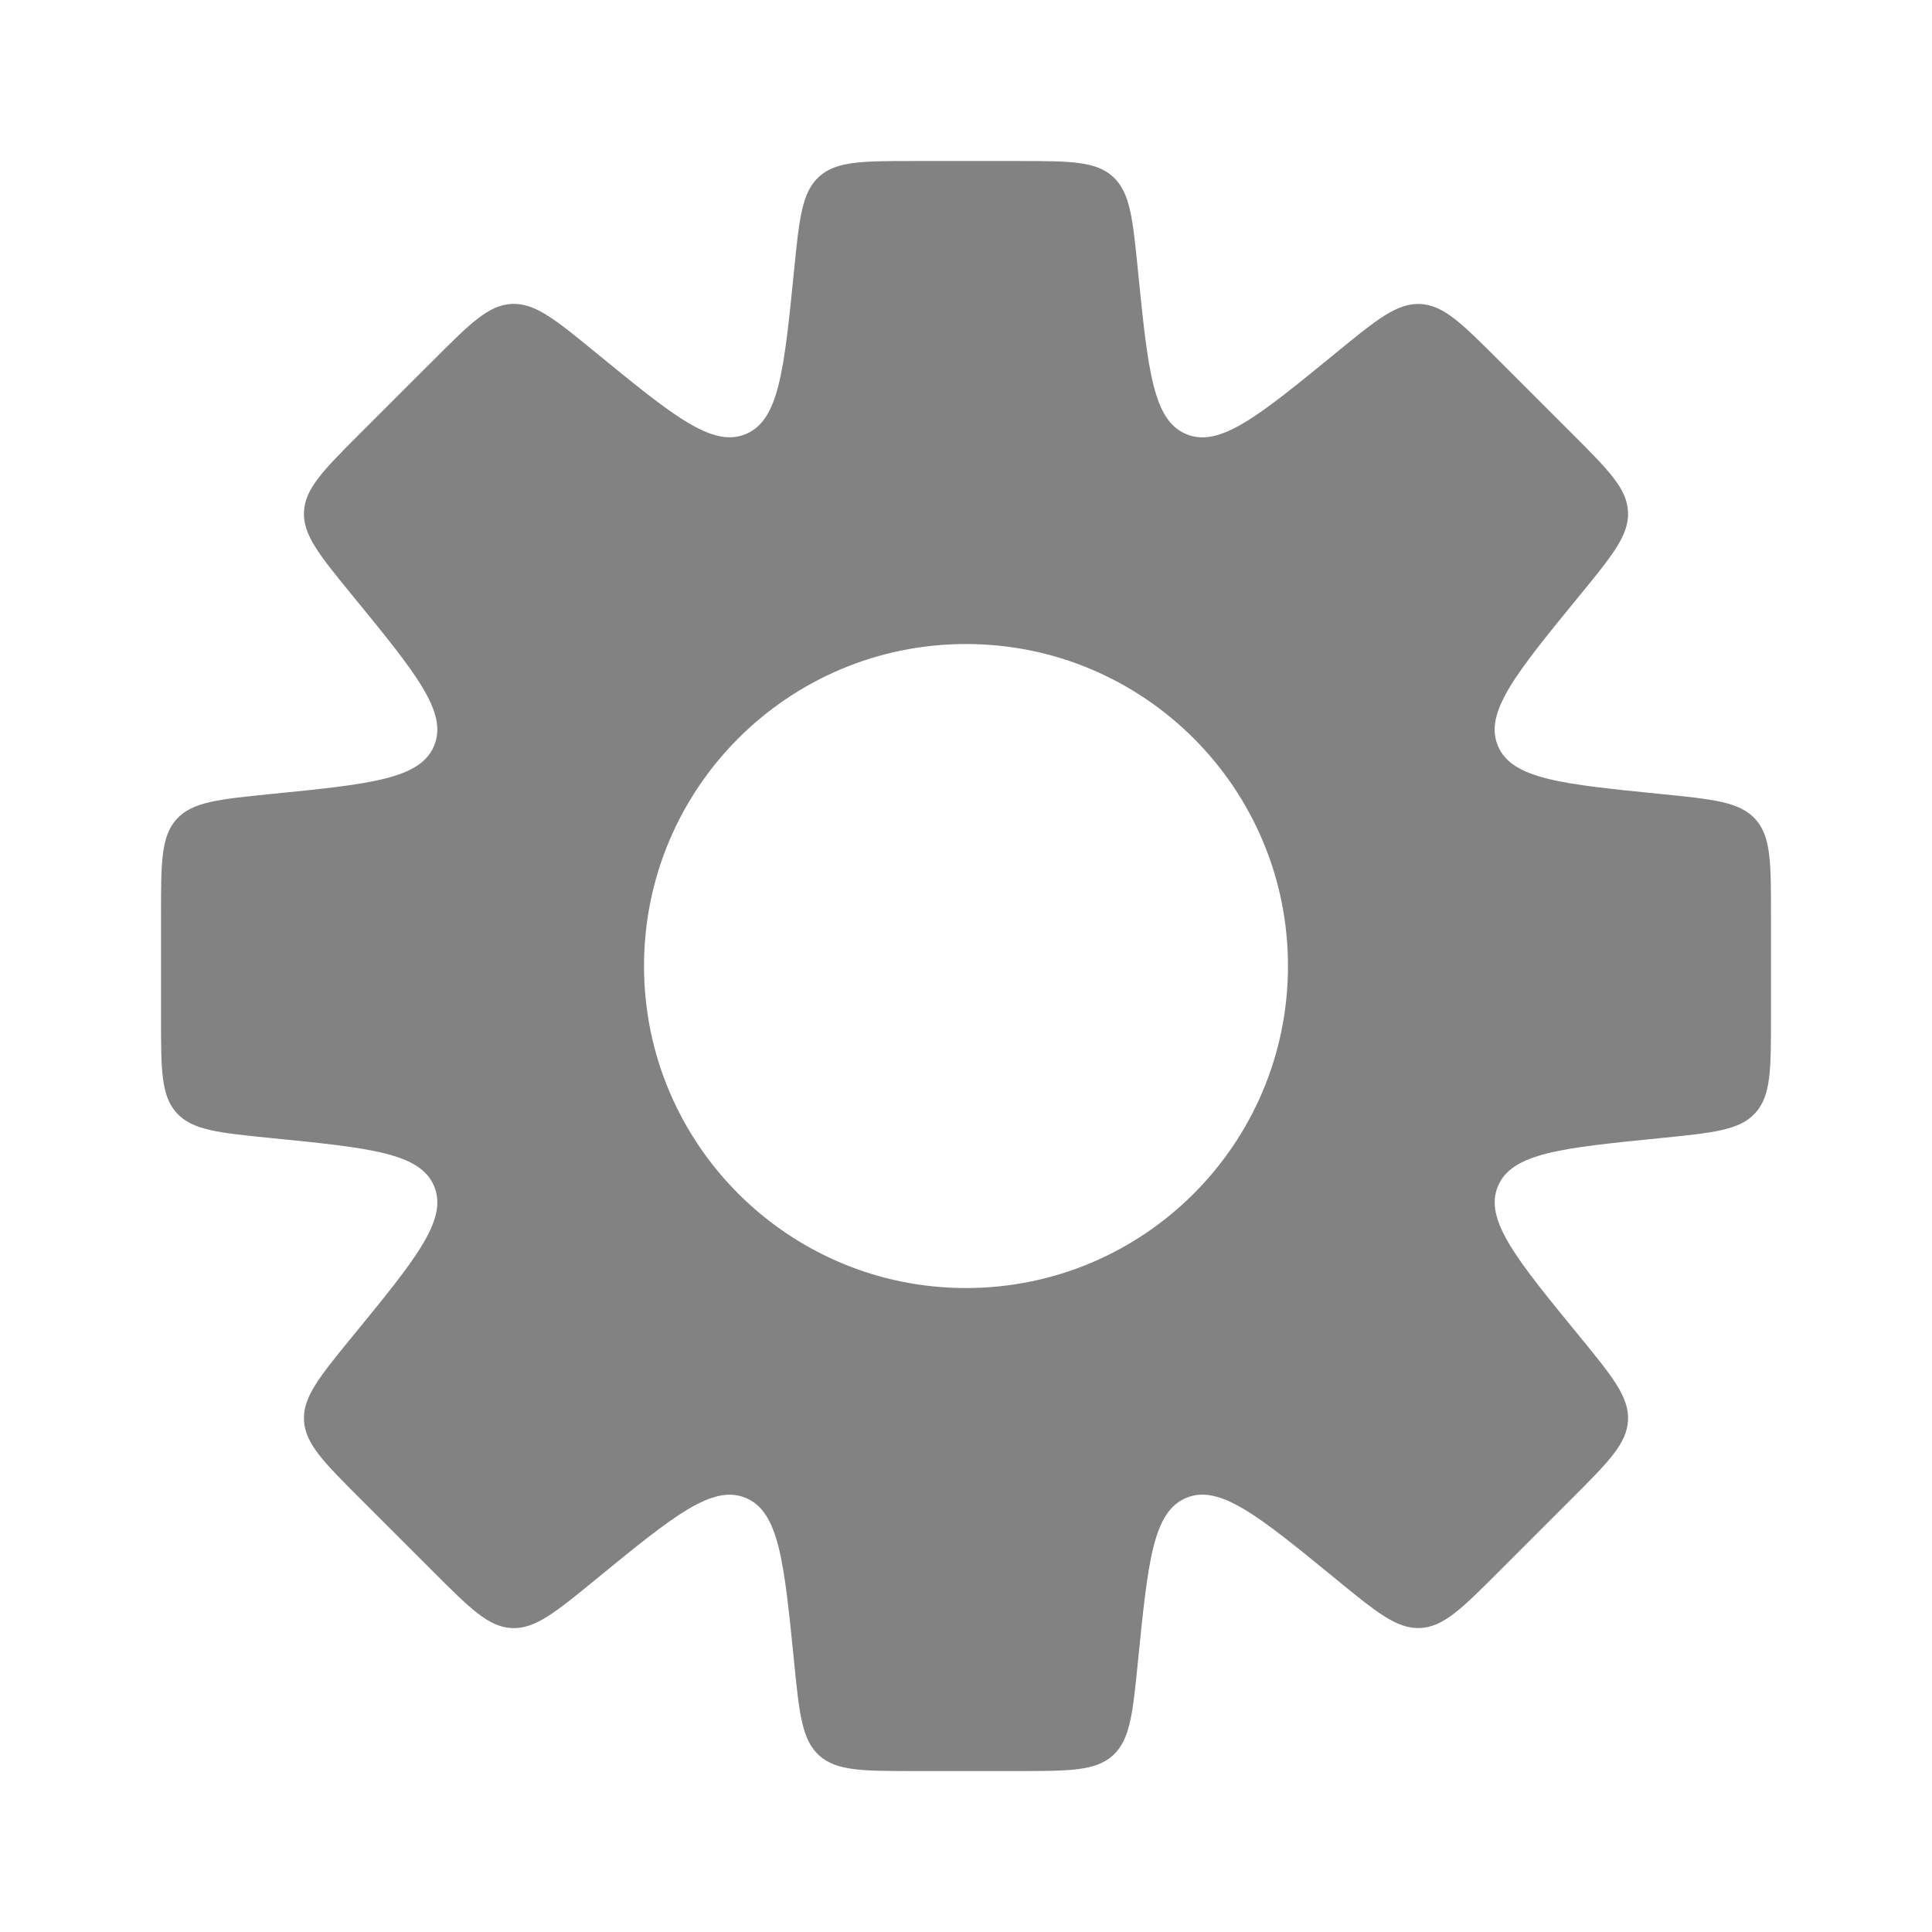 <svg width="32" height="32" viewBox="0 0 32 32" fill="none" xmlns="http://www.w3.org/2000/svg">
    <path fill-rule="evenodd" clip-rule="evenodd" d="M18.433 2.926C18.718 3.184 18.762 3.617 18.848 4.482C19.014 6.135 19.096 6.962 19.649 7.191C20.202 7.42 20.845 6.894 22.131 5.842C22.804 5.291 23.14 5.016 23.525 5.035C23.91 5.054 24.214 5.358 24.822 5.966L26.034 7.178L26.034 7.178C26.642 7.786 26.946 8.09 26.965 8.475C26.985 8.86 26.709 9.197 26.158 9.87C25.106 11.156 24.58 11.799 24.809 12.351C25.038 12.904 25.865 12.987 27.518 13.152C28.384 13.239 28.816 13.282 29.075 13.568C29.333 13.853 29.333 14.283 29.333 15.144V16.857C29.333 17.717 29.333 18.147 29.075 18.433C28.816 18.719 28.384 18.762 27.518 18.849C25.865 19.014 25.039 19.096 24.81 19.649C24.581 20.202 25.107 20.845 26.159 22.13L26.159 22.13C26.709 22.803 26.985 23.14 26.965 23.525C26.946 23.91 26.642 24.214 26.034 24.822L26.034 24.822L24.822 26.034C24.214 26.642 23.91 26.946 23.525 26.965C23.14 26.984 22.804 26.709 22.131 26.158C20.845 25.106 20.202 24.58 19.649 24.809C19.096 25.038 19.014 25.865 18.848 27.518C18.762 28.384 18.718 28.817 18.433 29.075C18.147 29.334 17.717 29.334 16.857 29.334H15.143C14.283 29.334 13.853 29.334 13.567 29.075C13.282 28.817 13.238 28.384 13.152 27.518C12.986 25.865 12.904 25.039 12.351 24.81C11.798 24.581 11.155 25.107 9.869 26.159C9.196 26.71 8.86 26.985 8.475 26.966C8.09 26.947 7.786 26.642 7.178 26.034L5.966 24.823C5.358 24.214 5.054 23.91 5.035 23.525C5.015 23.141 5.291 22.804 5.841 22.131C6.894 20.845 7.42 20.202 7.191 19.649C6.962 19.096 6.135 19.014 4.482 18.849C3.616 18.762 3.184 18.719 2.925 18.433C2.667 18.147 2.667 17.717 2.667 16.857V15.144C2.667 14.283 2.667 13.853 2.925 13.568C3.184 13.282 3.617 13.239 4.482 13.152C6.135 12.987 6.962 12.904 7.191 12.351C7.42 11.799 6.894 11.155 5.842 9.869C5.291 9.196 5.015 8.859 5.035 8.475C5.054 8.09 5.358 7.786 5.966 7.177L7.178 5.966C7.786 5.358 8.09 5.053 8.475 5.034C8.86 5.015 9.196 5.29 9.869 5.841C11.155 6.893 11.798 7.419 12.351 7.19C12.904 6.961 12.986 6.135 13.152 4.482C13.238 3.617 13.282 3.184 13.567 2.926C13.853 2.667 14.283 2.667 15.143 2.667H16.857C17.717 2.667 18.147 2.667 18.433 2.926ZM16 21.334C18.945 21.334 21.333 18.946 21.333 16C21.333 13.055 18.945 10.667 16 10.667C13.055 10.667 10.667 13.055 10.667 16C10.667 18.946 13.055 21.334 16 21.334Z" fill="#828282"/>
</svg>
